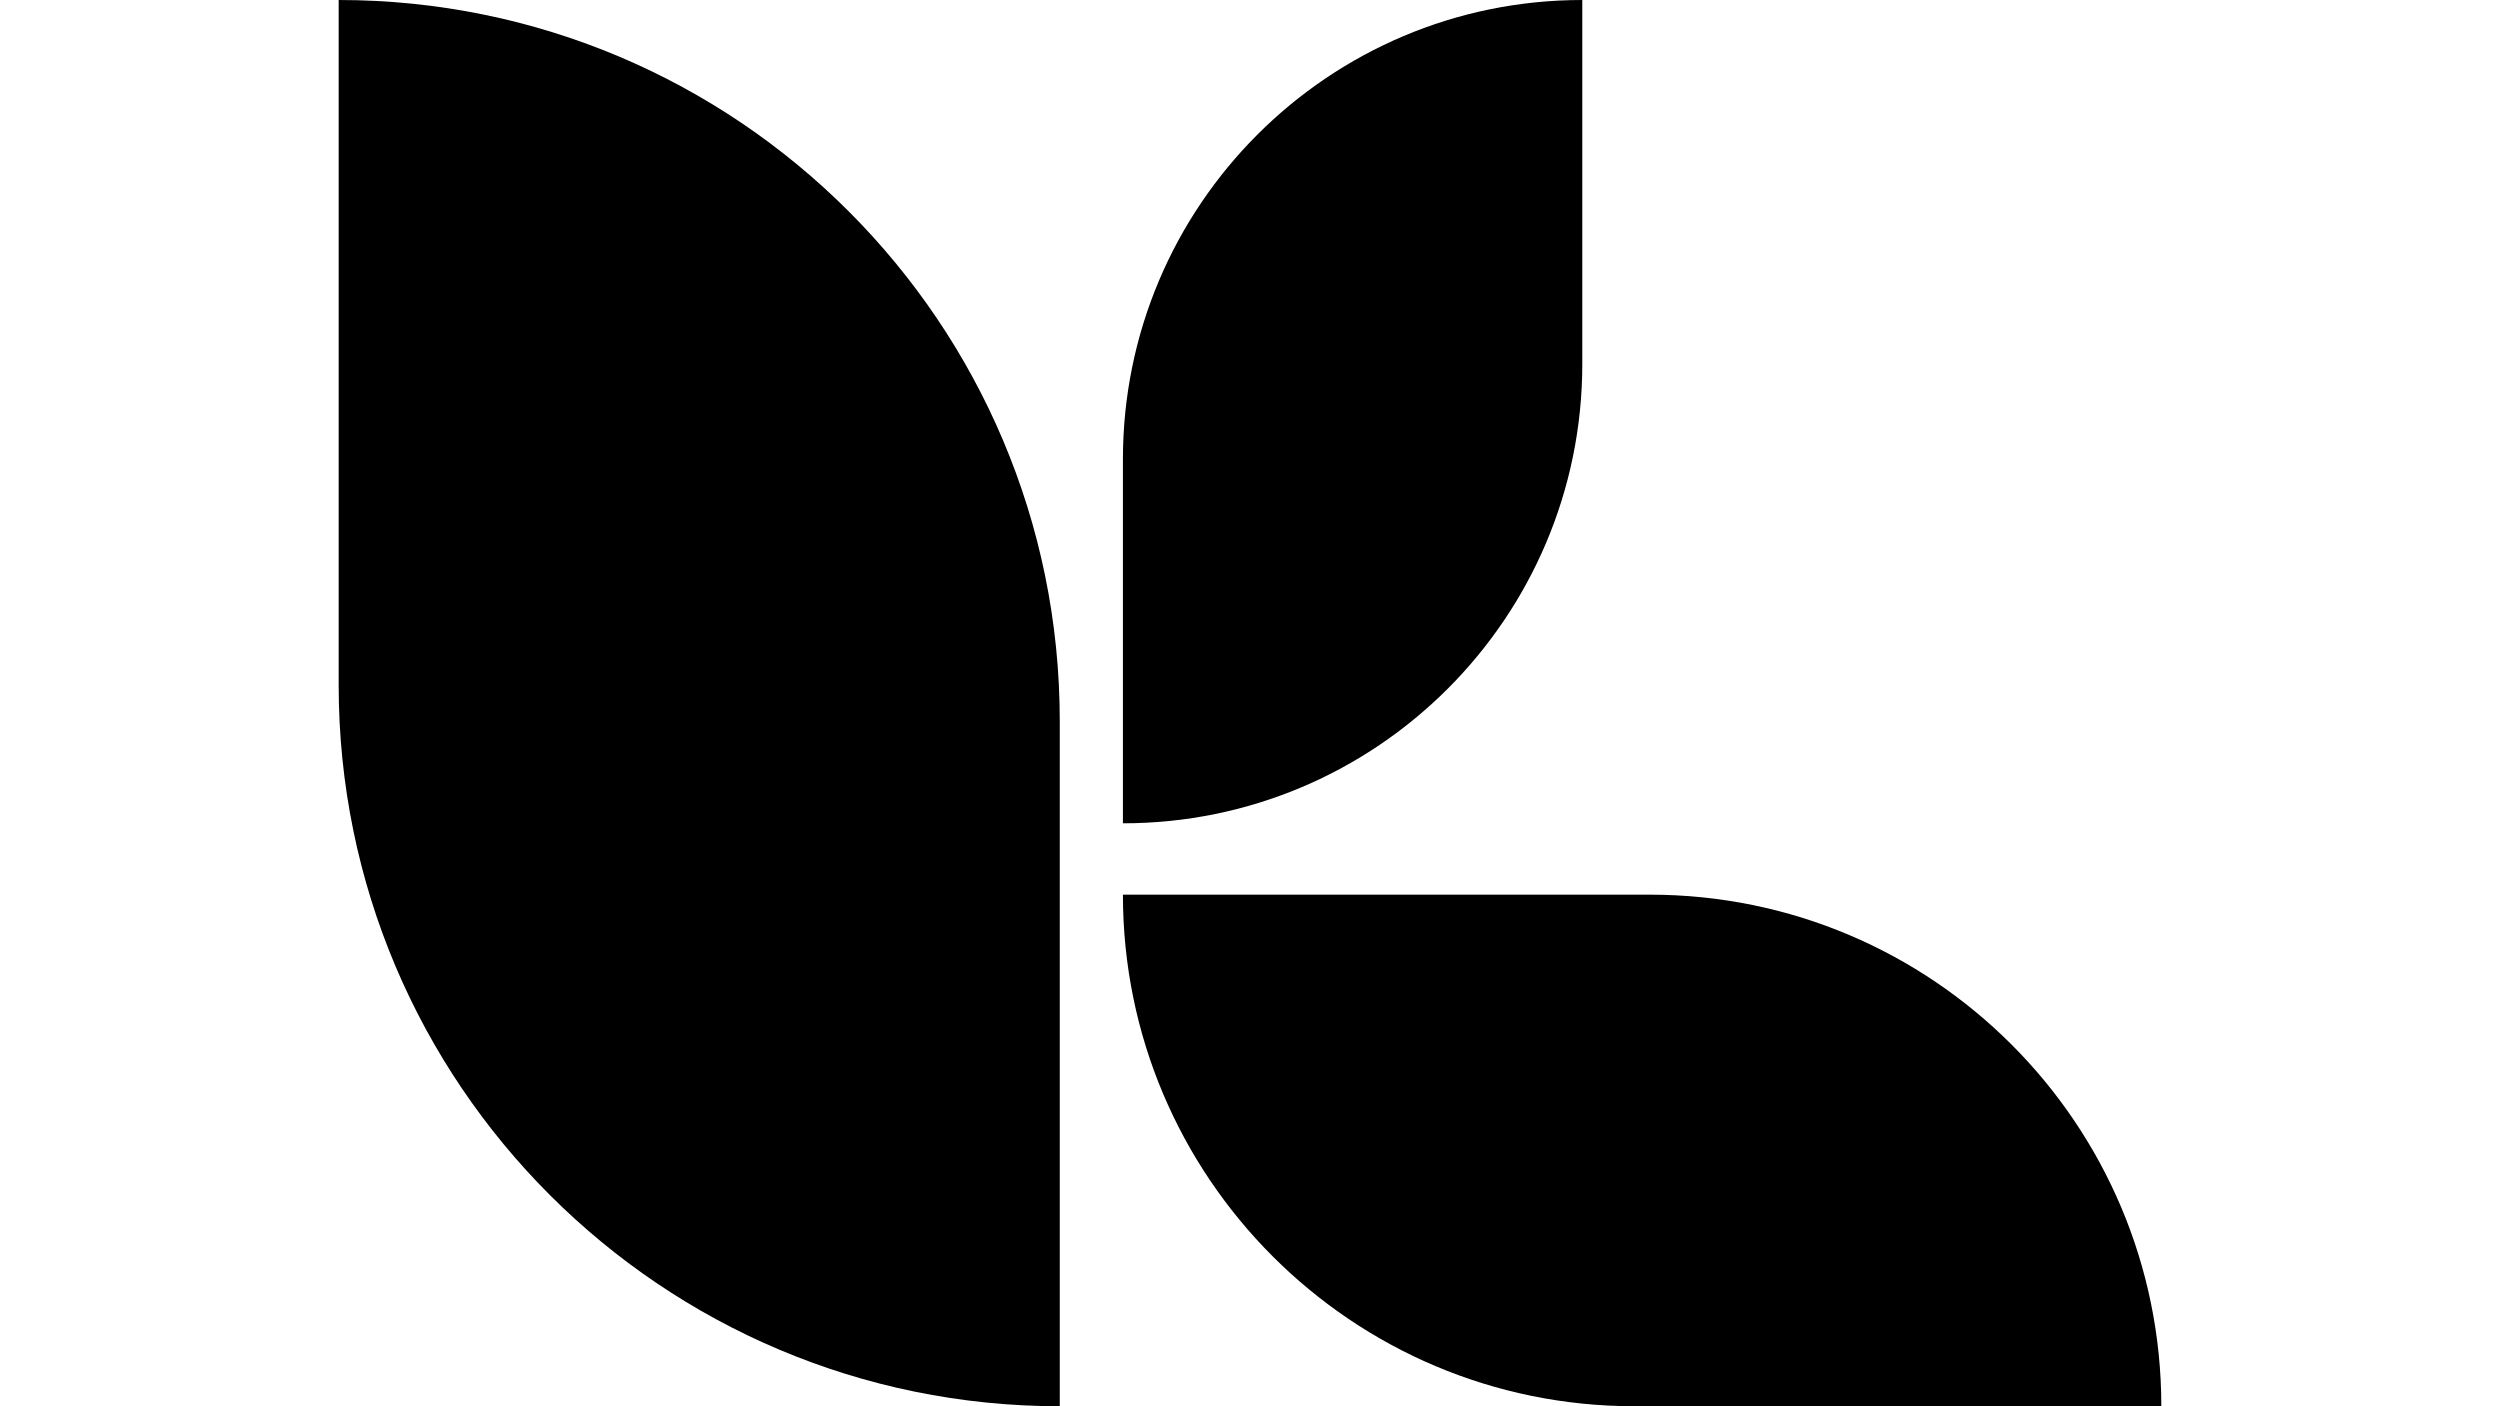 <?xml version="1.0" encoding="utf-8"?>
<!-- Generator: Adobe Illustrator 25.2.1, SVG Export Plug-In . SVG Version: 6.00 Build 0)  -->
<svg version="1.1" id="Layer_1" xmlns="http://www.w3.org/2000/svg" xmlns:xlink="http://www.w3.org/1999/xlink" x="0px" y="0px"
	 viewBox="0 0 1920 1080" style="enable-background:new 0 0 1920 1080;" xml:space="preserve">
<g>
	<path d="M813.9,1080L813.9,1080c-305.8,0-553.8-247.9-553.8-553.8V0h0c305.8,0,553.8,247.9,553.8,553.8V1080z"/>
	<path d="M862.4,632.3L862.4,632.3V352.8C862.4,157.9,1020.4,0,1215.2,0l0,0v279.5C1215.2,474.3,1057.2,632.3,862.4,632.3z"/>
	<path d="M1659.9,1080h-404.6c-217,0-392.9-175.9-392.9-392.9v0H1267C1484,687.1,1659.9,863,1659.9,1080L1659.9,1080z"/>
</g>
</svg>
